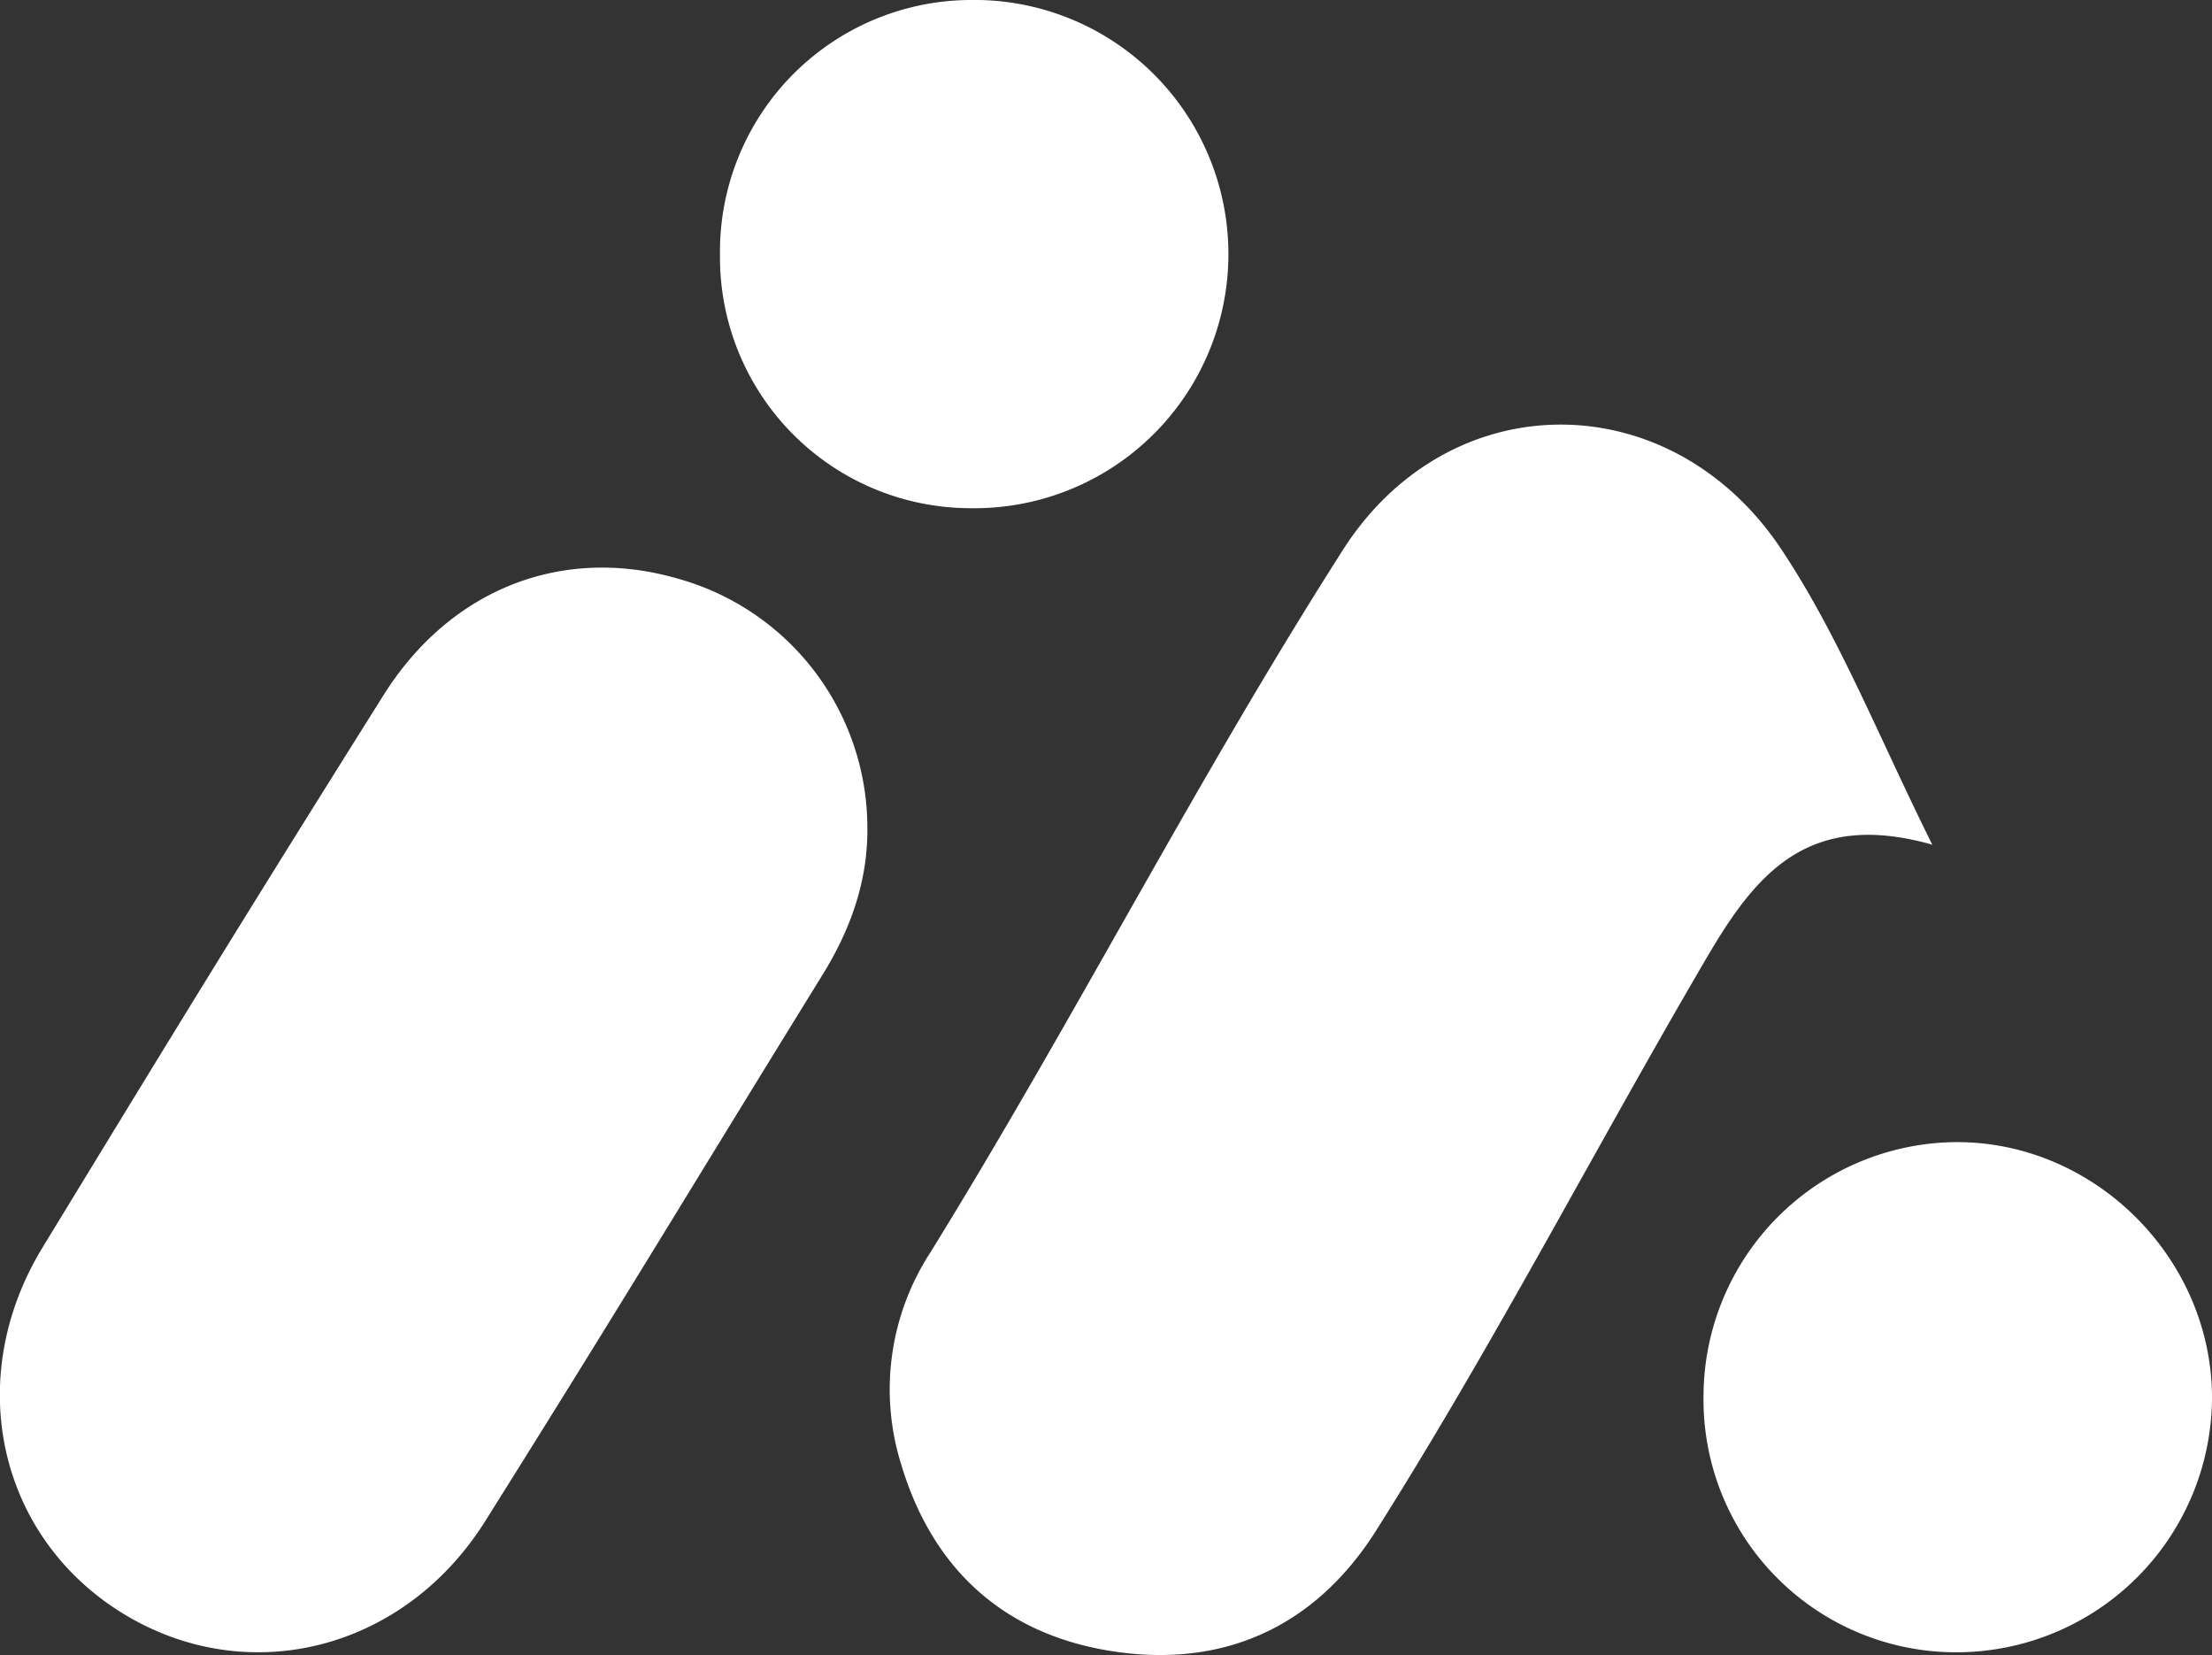 <svg viewBox="0 0 282.16 211.06" xmlns="http://www.w3.org/2000/svg" xmlns:xlink="http://www.w3.org/1999/xlink"><rect x="0" y="0" width="282.16" height="211.06" fill="#333333" stroke="none"/><linearGradient id="a" gradientUnits="userSpaceOnUse" x1="117.63" x2="230.5" y1="242.52" y2="52.11"><stop offset="0" stop-color="#fff"/><stop offset="1" stop-color="#fff"/></linearGradient><linearGradient id="b" x1="27.19" x2="140.06" xlink:href="#a" y1="188.91" y2="-1.5"/><linearGradient id="c" x1="30.34" x2="143.21" xlink:href="#a" y1="190.77" y2=".37"/><linearGradient id="d" x1="187.14" x2="300.01" xlink:href="#a" y1="283.72" y2="93.32"/><g fill-rule="evenodd"><path d="m246.48 107.72c-15.95-4.52-22.6 3.79-29 14.8-14.37 24.57-26.74 48.59-41.94 72.66-7.51 11.88-18.78 17.37-32.71 15.53-14.26-1.89-23.82-10.22-27.93-24.14a32 32 0 0 1 3.74-26.79c18.48-29.9 33.74-60 52.64-89.62 13.65-21.39 41.8-21.24 55.88-.21 7.42 11.13 12.28 23.59 19.32 37.77z" fill="url(#a)"/><path d="m110.64 105.41c.1 6.91-2.15 13.14-5.73 18.92-18 29.15-24.78 40.6-43 69.63-10.45 16.65-30.49 21.51-46.31 11.75s-20.38-29.88-10.17-46.63c18-29.51 25.08-41.1 43.46-70.38 8.62-13.74 23-19.15 37.6-14.9a33 33 0 0 1 24.15 31.61z" fill="url(#b)"/><path d="m91.84 32.53a32.1 32.1 0 0 1 31.78-32.53 32.41 32.41 0 1 1 .21 64.81 32 32 0 0 1 -31.99-32.28z" fill="url(#c)"/><path d="m217.3 178a32.47 32.47 0 0 1 32.13-32.35c17.84-.11 32.84 14.94 32.73 32.84a32.62 32.62 0 0 1 -32.34 32.22 32.22 32.22 0 0 1 -32.52-32.71z" fill="url(#d)"/></g></svg>